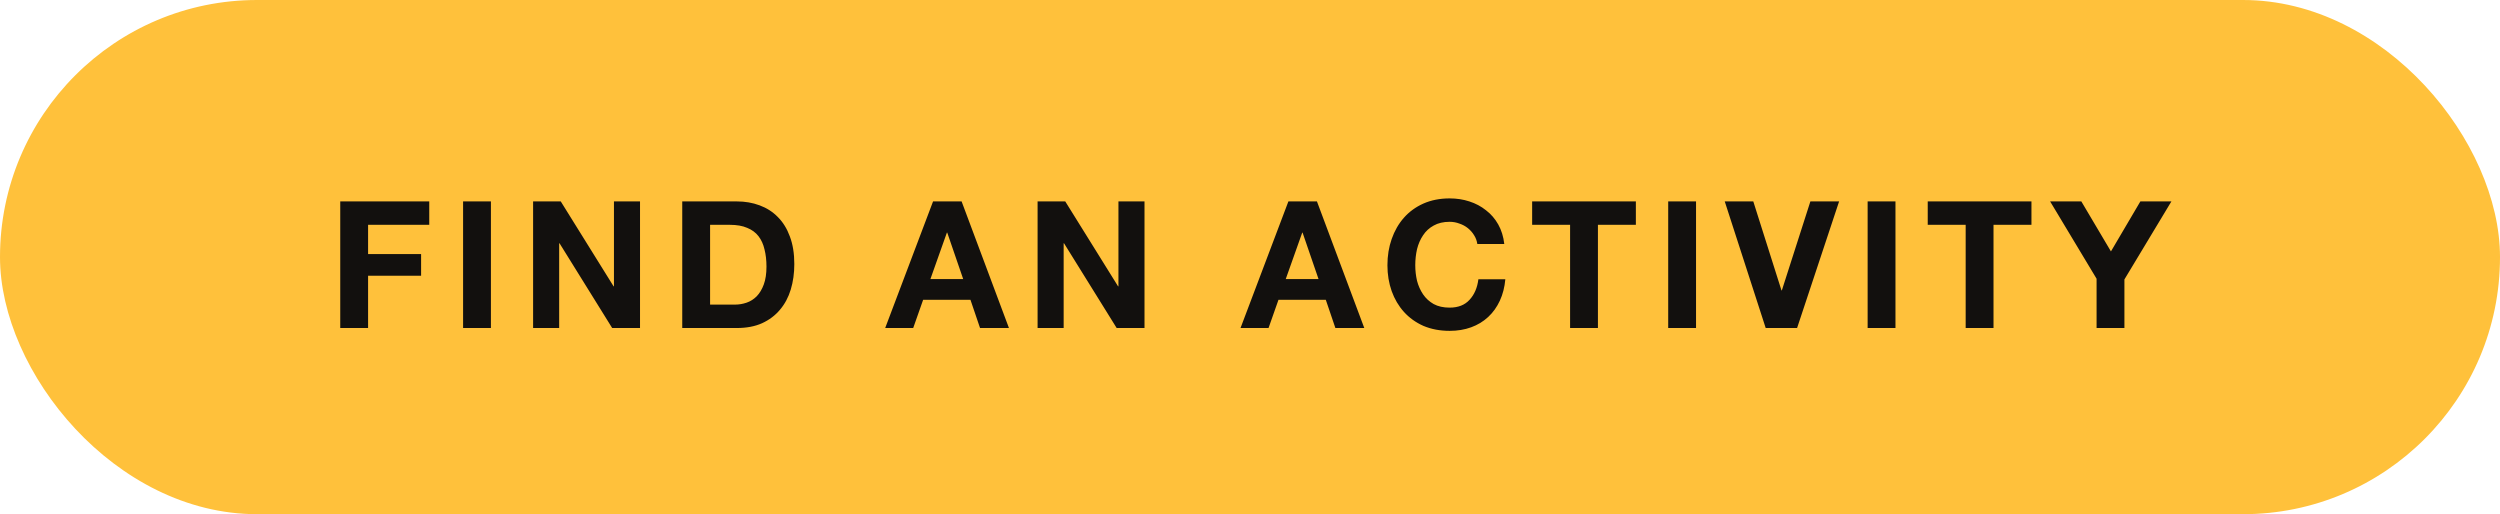 <svg width="282" height="58" viewBox="0 0 282 58" fill="none" xmlns="http://www.w3.org/2000/svg">
<rect width="282" height="58" rx="29" fill="#FFC13B"/>
<path d="M38.38 22.72V37H41.52V31.1H47.5V28.66H41.52V25.36H48.42V22.72H38.38ZM52.236 22.72V37H55.376V22.72H52.236ZM60.134 22.72V37H63.074V27.44H63.114L69.054 37H72.194V22.72H69.254V32.3H69.214L63.254 22.72H60.134ZM80.098 34.36V25.36H82.338C83.112 25.36 83.758 25.473 84.278 25.7C84.811 25.913 85.238 26.227 85.558 26.64C85.878 27.053 86.105 27.553 86.238 28.14C86.385 28.713 86.458 29.36 86.458 30.08C86.458 30.867 86.358 31.533 86.158 32.08C85.958 32.627 85.692 33.073 85.358 33.42C85.025 33.753 84.645 33.993 84.218 34.14C83.791 34.287 83.352 34.36 82.898 34.36H80.098ZM76.958 22.72V37H83.118C84.212 37 85.158 36.82 85.958 36.46C86.772 36.087 87.445 35.58 87.978 34.94C88.525 34.3 88.931 33.54 89.198 32.66C89.465 31.78 89.598 30.82 89.598 29.78C89.598 28.593 89.431 27.56 89.098 26.68C88.778 25.8 88.325 25.067 87.738 24.48C87.165 23.893 86.478 23.453 85.678 23.16C84.891 22.867 84.038 22.72 83.118 22.72H76.958ZM104.949 31.48L106.809 26.24H106.849L108.649 31.48H104.949ZM105.249 22.72L99.849 37H103.009L104.129 33.82H109.469L110.549 37H113.809L108.469 22.72H105.249ZM117.04 22.72V37H119.98V27.44H120.02L125.96 37H129.1V22.72H126.16V32.3H126.12L120.16 22.72H117.04ZM145.031 31.48L146.891 26.24H146.931L148.731 31.48H145.031ZM145.331 22.72L139.931 37H143.091L144.211 33.82H149.551L150.631 37H153.891L148.551 22.72H145.331ZM166.642 27.52H169.682C169.589 26.693 169.362 25.96 169.002 25.32C168.642 24.68 168.182 24.147 167.622 23.72C167.076 23.28 166.449 22.947 165.742 22.72C165.049 22.493 164.309 22.38 163.522 22.38C162.429 22.38 161.442 22.573 160.562 22.96C159.696 23.347 158.962 23.88 158.362 24.56C157.762 25.24 157.302 26.04 156.982 26.96C156.662 27.867 156.502 28.853 156.502 29.92C156.502 30.96 156.662 31.933 156.982 32.84C157.302 33.733 157.762 34.513 158.362 35.18C158.962 35.847 159.696 36.373 160.562 36.76C161.442 37.133 162.429 37.32 163.522 37.32C164.402 37.32 165.209 37.187 165.942 36.92C166.676 36.653 167.316 36.267 167.862 35.76C168.409 35.253 168.849 34.64 169.182 33.92C169.516 33.2 169.722 32.393 169.802 31.5H166.762C166.642 32.46 166.309 33.233 165.762 33.82C165.229 34.407 164.482 34.7 163.522 34.7C162.816 34.7 162.216 34.567 161.722 34.3C161.229 34.02 160.829 33.653 160.522 33.2C160.216 32.747 159.989 32.24 159.842 31.68C159.709 31.107 159.642 30.52 159.642 29.92C159.642 29.293 159.709 28.687 159.842 28.1C159.989 27.513 160.216 26.993 160.522 26.54C160.829 26.073 161.229 25.707 161.722 25.44C162.216 25.16 162.816 25.02 163.522 25.02C163.909 25.02 164.276 25.087 164.622 25.22C164.982 25.34 165.302 25.513 165.582 25.74C165.862 25.967 166.096 26.233 166.282 26.54C166.469 26.833 166.589 27.16 166.642 27.52ZM177.106 25.36V37H180.246V25.36H184.526V22.72H172.826V25.36H177.106ZM188.173 22.72V37H191.313V22.72H188.173ZM202.711 37L207.451 22.72H204.211L200.991 32.76H200.951L197.771 22.72H194.551L199.171 37H202.711ZM210.669 22.72V37H213.809V22.72H210.669ZM221.728 25.36V37H224.868V25.36H229.148V22.72H217.448V25.36H221.728ZM236.494 31.44V37H239.634V31.52L244.934 22.72H241.434L238.114 28.36L234.774 22.72H231.254L236.494 31.44Z" fill="#12100E"/>
</svg>
